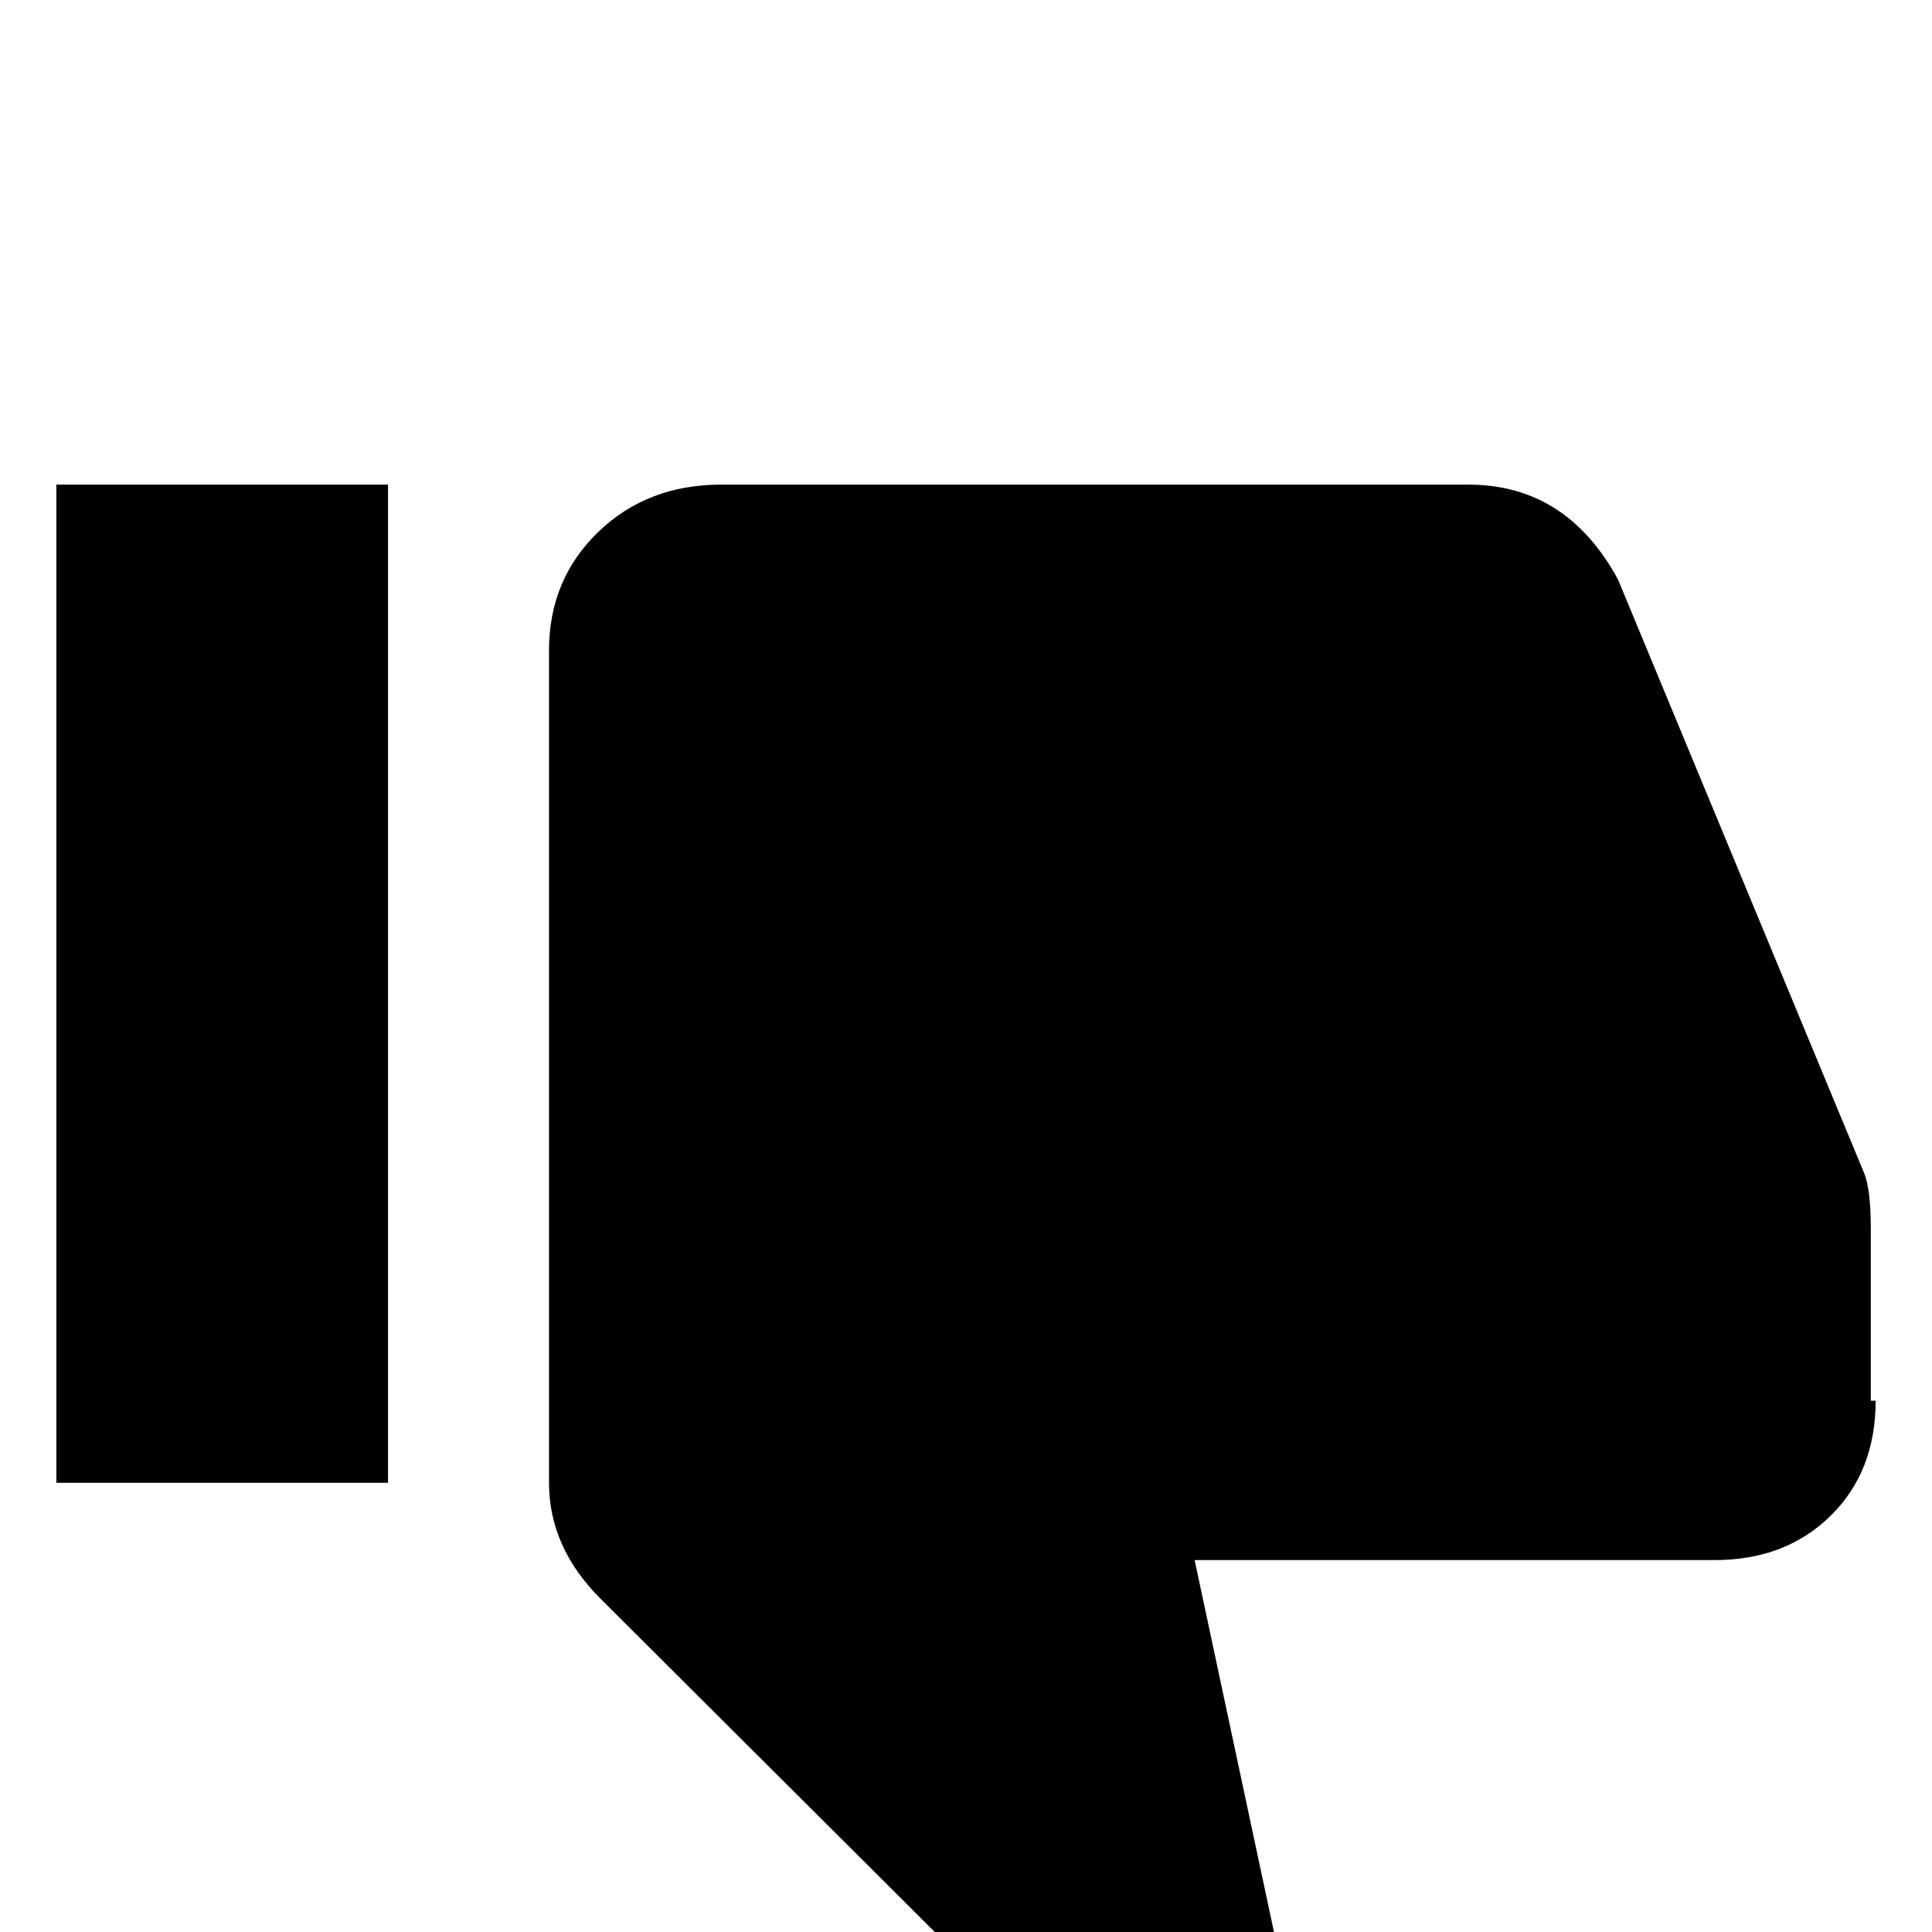<svg xmlns="http://www.w3.org/2000/svg" xmlns:xlink="http://www.w3.org/1999/xlink" version="1.1" viewBox="0 -240 1200 1200"><g><path fill="currentColor" d="M35 899h206v-620h-206v620zM1165 330q0 -44 -28 -71.5t-72 -27.5h-323l51 -239v-18q0 -13 -22 -55l-57 -52l-341 340q-32 32 -32 72v517q0 44 30.5 73.5t76.5 29.5h464q61 0 93 -59l153 -369q4 -10 4 -35v-106h3z" transform="matrix(1 0 0 -1 0 960)"/></g></svg>